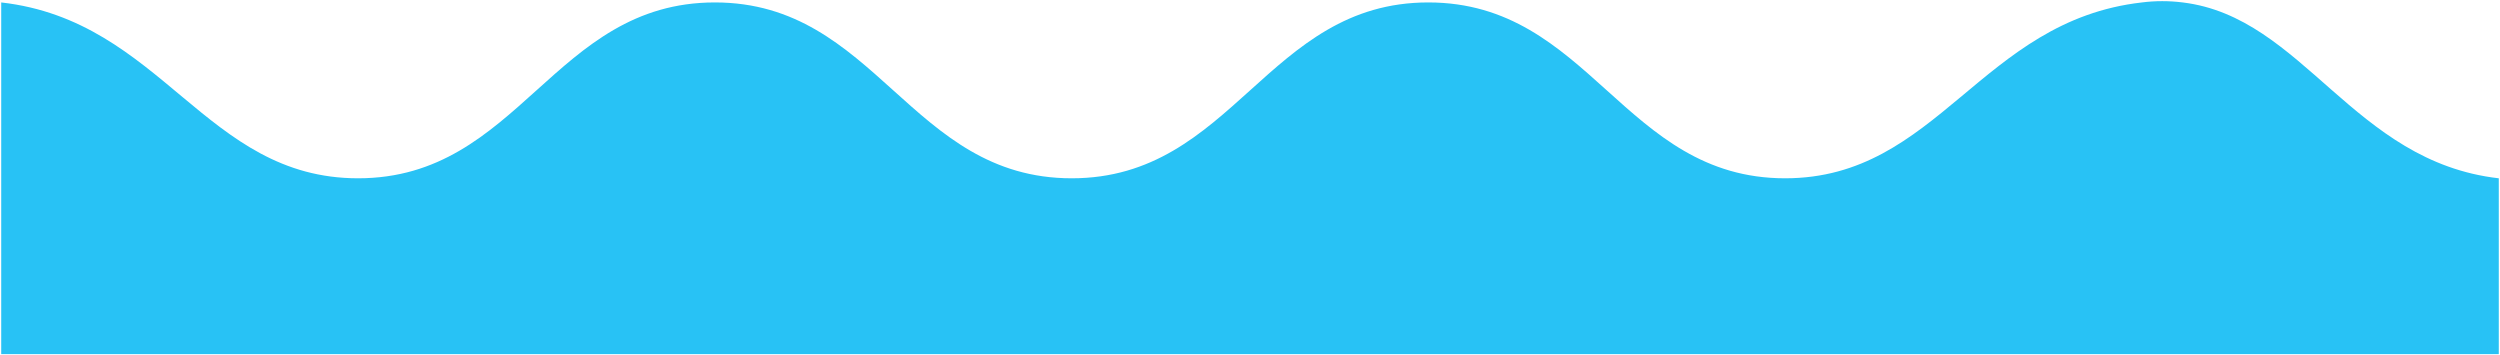 <?xml version="1.0" encoding="utf-8"?>
<!-- Generator: Adobe Illustrator 24.3.0, SVG Export Plug-In . SVG Version: 6.00 Build 0)  -->
<svg version="1.1" id="Layer_1" xmlns="http://www.w3.org/2000/svg" xmlns:xlink="http://www.w3.org/1999/xlink" x="0px" y="0px"
	 viewBox="0 0 1025 145.7" style="enable-background:new 0 0 1025 145.7;" xml:space="preserve">
<style type="text/css">
	.st0{fill:#28C2F5;}
</style>
<path class="st0" d="M1024.5,73.1v72.1H0.5V1c66.1,7.5,83.6,72.1,146.3,72.1C213.1,73.1,226.8,1,293.1,1s80,72.1,146.3,72.1
	S519.4,1,585.6,1c66.3,0,80.1,72.1,146.3,72.1c62.7,0,80.2-64.6,146.3-72.1c5.5-0.7,11.1-0.7,16.7,0C944.4,7,964.7,66.3,1024.5,73.1
	z"/>
</svg>
